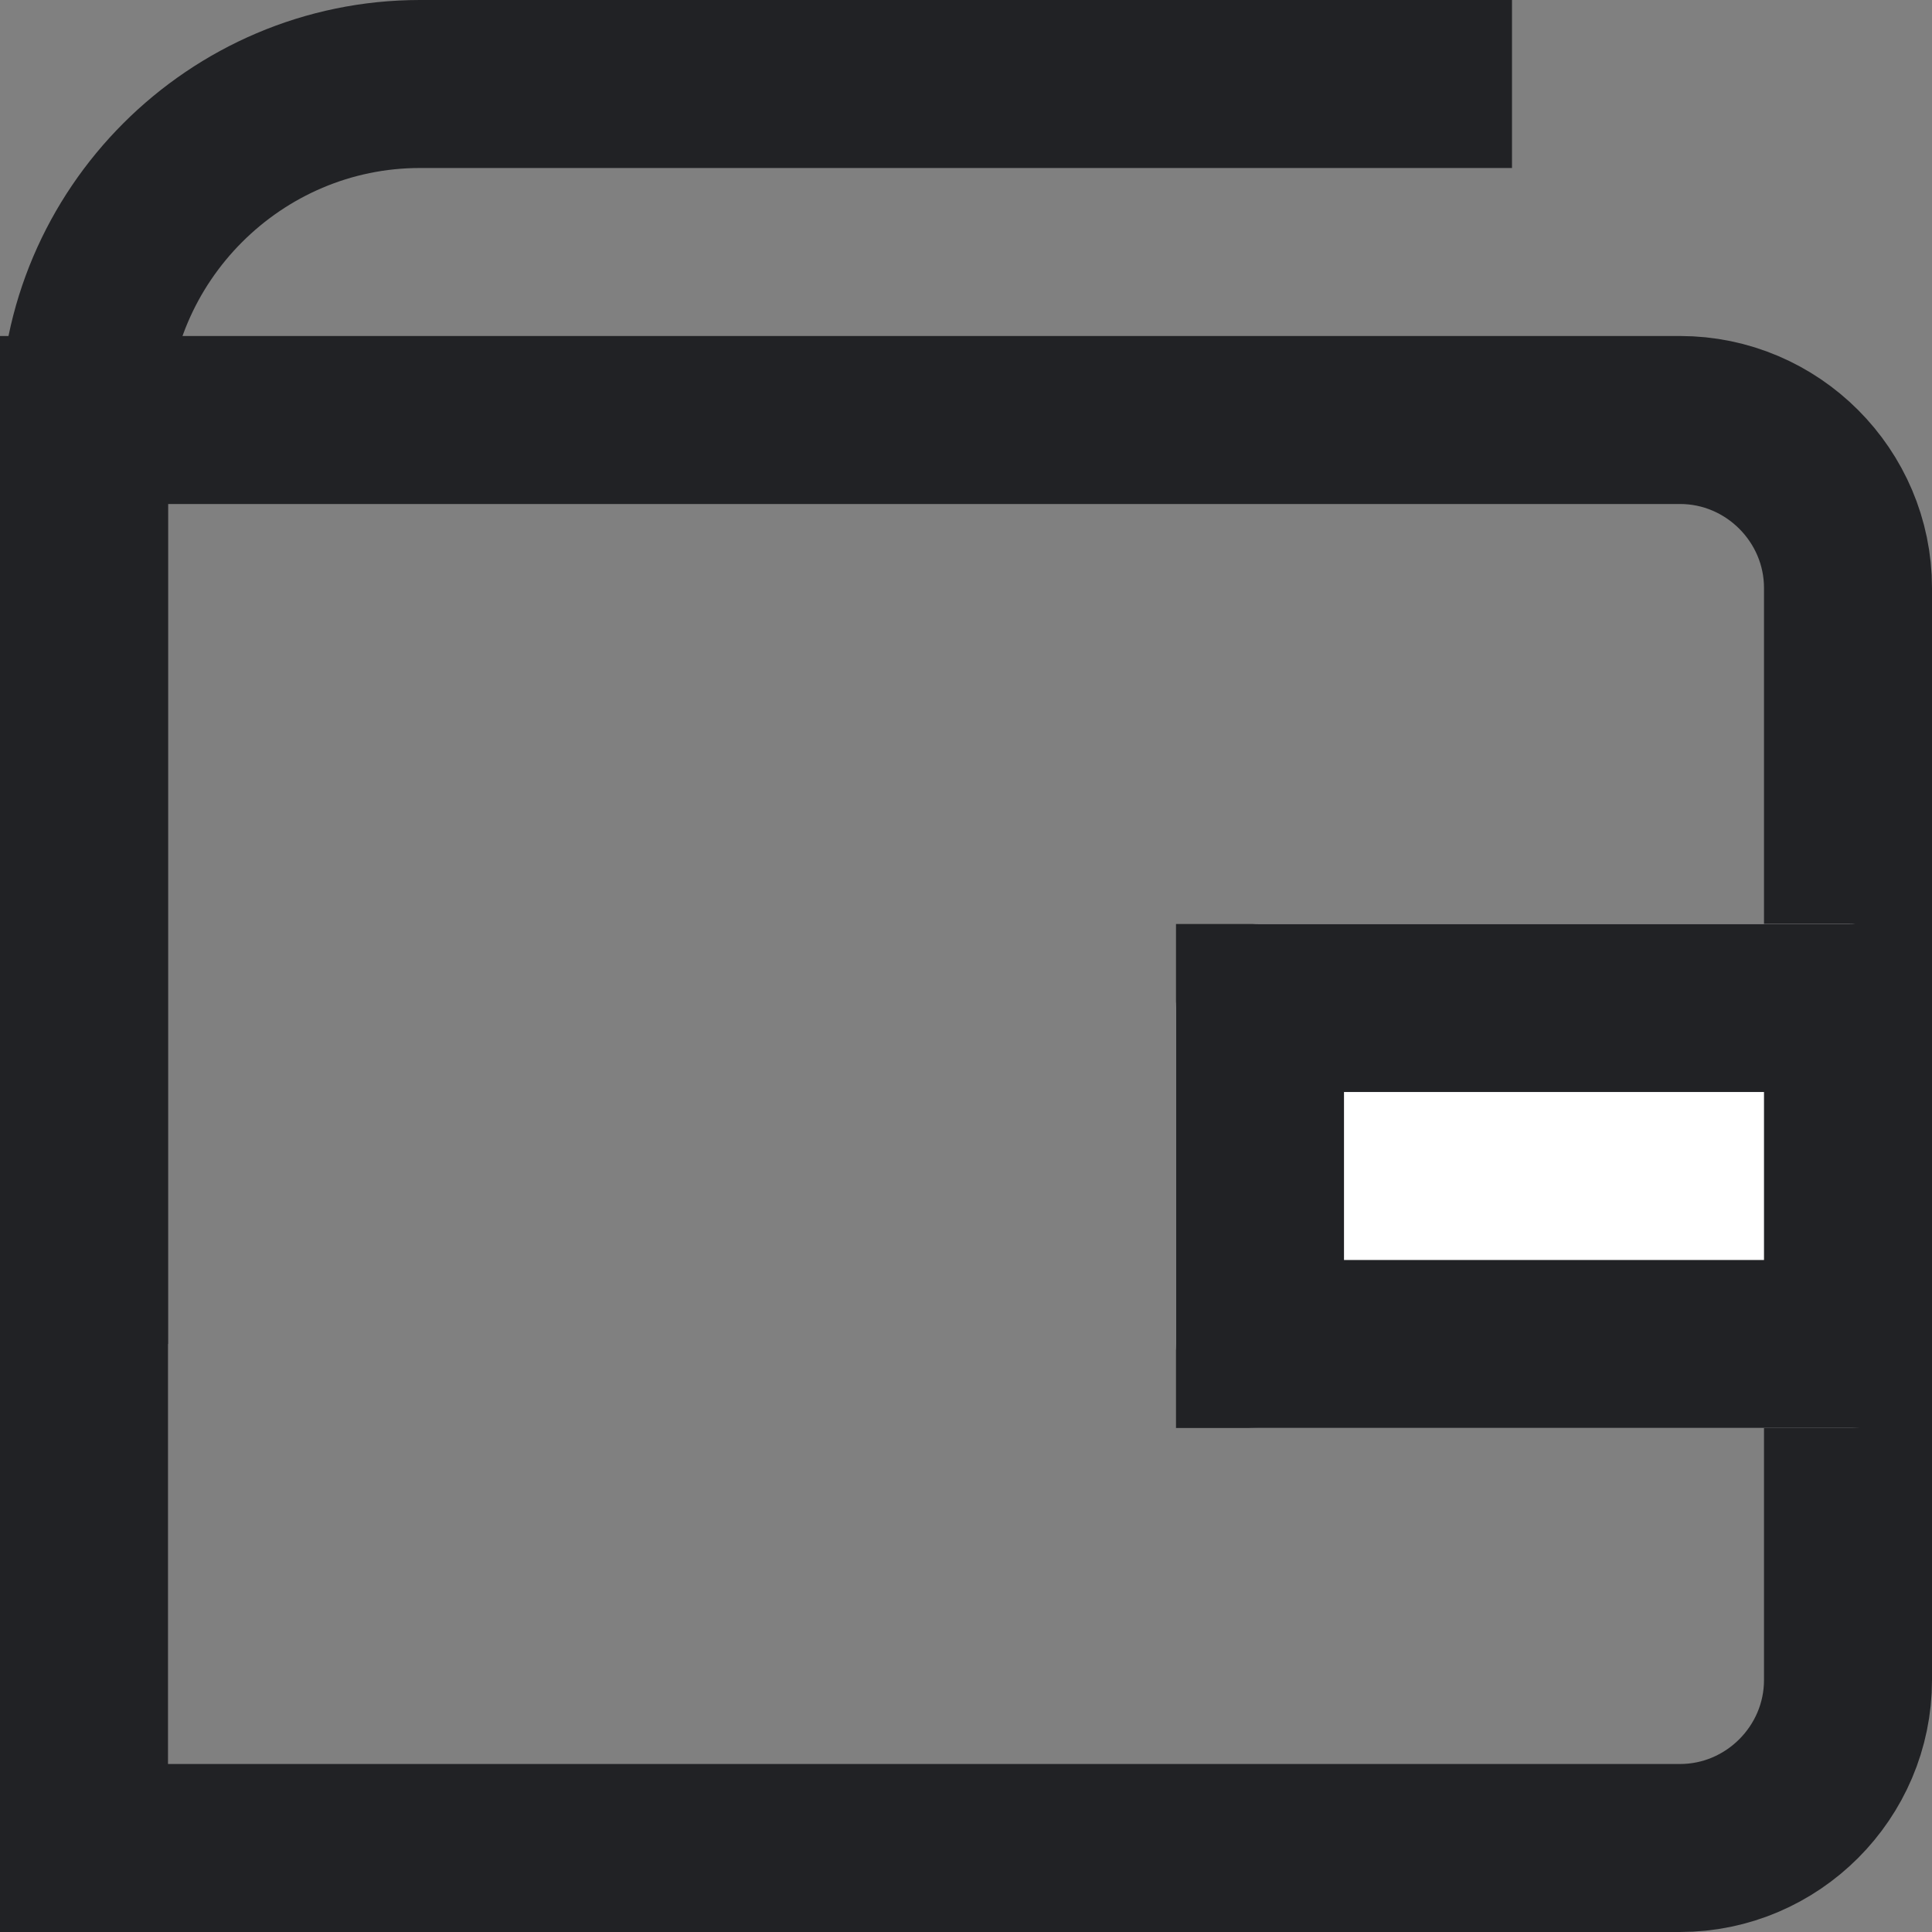 <?xml version="1.0" encoding="utf-8"?>
<!-- Generator: Adobe Illustrator 24.2.0, SVG Export Plug-In . SVG Version: 6.00 Build 0)  -->
<svg version="1.1" id="Слой_1" xmlns="http://www.w3.org/2000/svg" xmlns:xlink="http://www.w3.org/1999/xlink" x="0px" y="0px"
	 viewBox="0 0 23 23" style="enable-background:new 0 0 23 23;" xml:space="preserve">
<rect x="0" y="0" width="23" height="23" fill="#808080" stroke="none"/>
<style type="text/css">
	.portfolio-st0{fill:none;stroke:#212225;stroke-width:2;}
	.portfolio-st1{fill:none;}
	.portfolio-st2{fill:#FFFFFF;}
</style>
<g id="Portfolio" transform="translate(-435 -471)">
	<path id="Прямоугольник_скругл._углы_980" class="portfolio-st0" d="M436,487v-11c0-2.2,1.8-4,4-4h13"/>
	<g id="Прямоугольник_скругл._углы_978" transform="translate(435 475)">
		<path class="portfolio-st1" d="M1,0h19c1.7,0,3,1.3,3,3v13c0,1.7-1.3,3-3,3H1c-0.6,0-1-0.4-1-1V1C0,0.4,0.4,0,1,0z"/>
		<path class="portfolio-st0" d="M1,1h19c1.1,0,2,0.9,2,2v13c0,1.1-0.9,2-2,2H1l0,0V1L1,1z"/>
	</g>
	<g id="Прямоугольник_скругл._углы_979" transform="translate(449 482)">
		<path class="portfolio-st2" d="M1,0h7c0.6,0,1,0.4,1,1v4c0,0.6-0.4,1-1,1H1C0.4,6,0,5.6,0,5V1C0,0.4,0.4,0,1,0z"/>
		<rect x="1" y="1" class="portfolio-st0" width="7" height="4"/>
	</g>
</g>
</svg>
